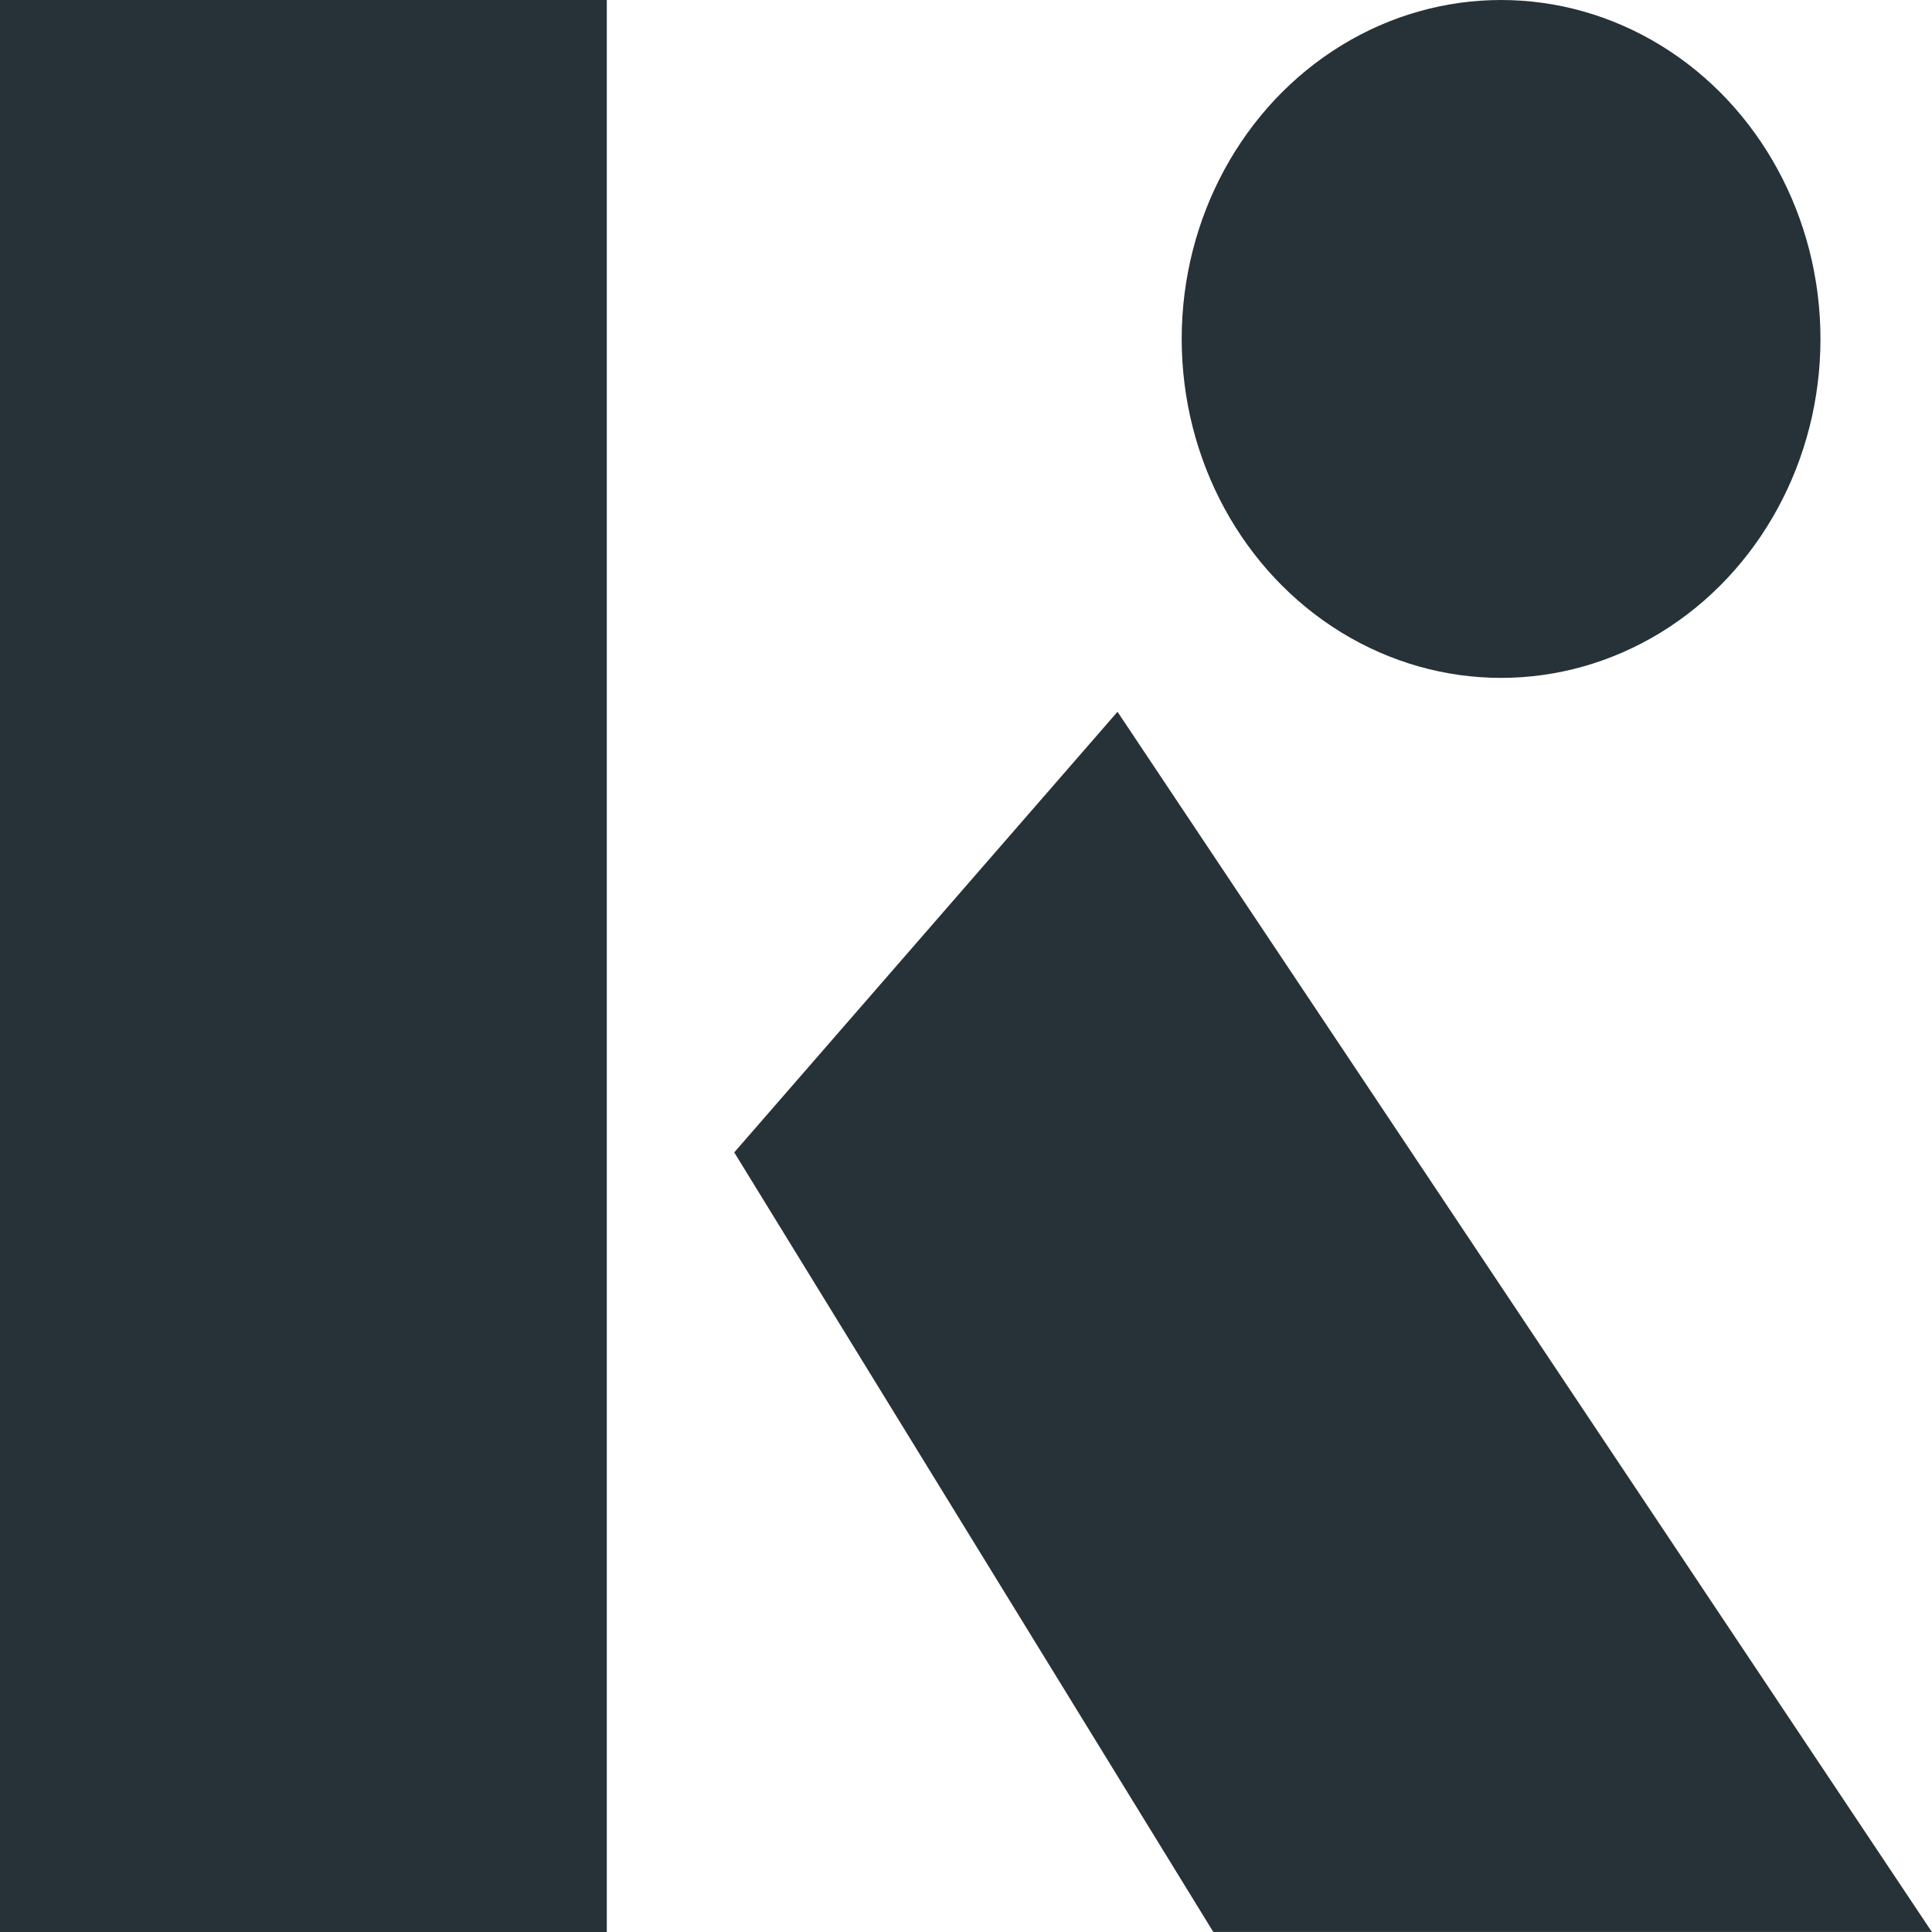 <svg width="48" height="48" viewBox="0 0 48 48" fill="none" xmlns="http://www.w3.org/2000/svg">
<path d="M15.076 0H0V48H15.076V0Z" fill="#263238"/>
<path d="M27.764 17.684L18.242 28.631L30.144 47.999H47.997L27.764 17.684Z" fill="#263238"/>
<ellipse cx="37.294" cy="8.421" rx="7.935" ry="8.421" fill="#263238"/>
</svg>
